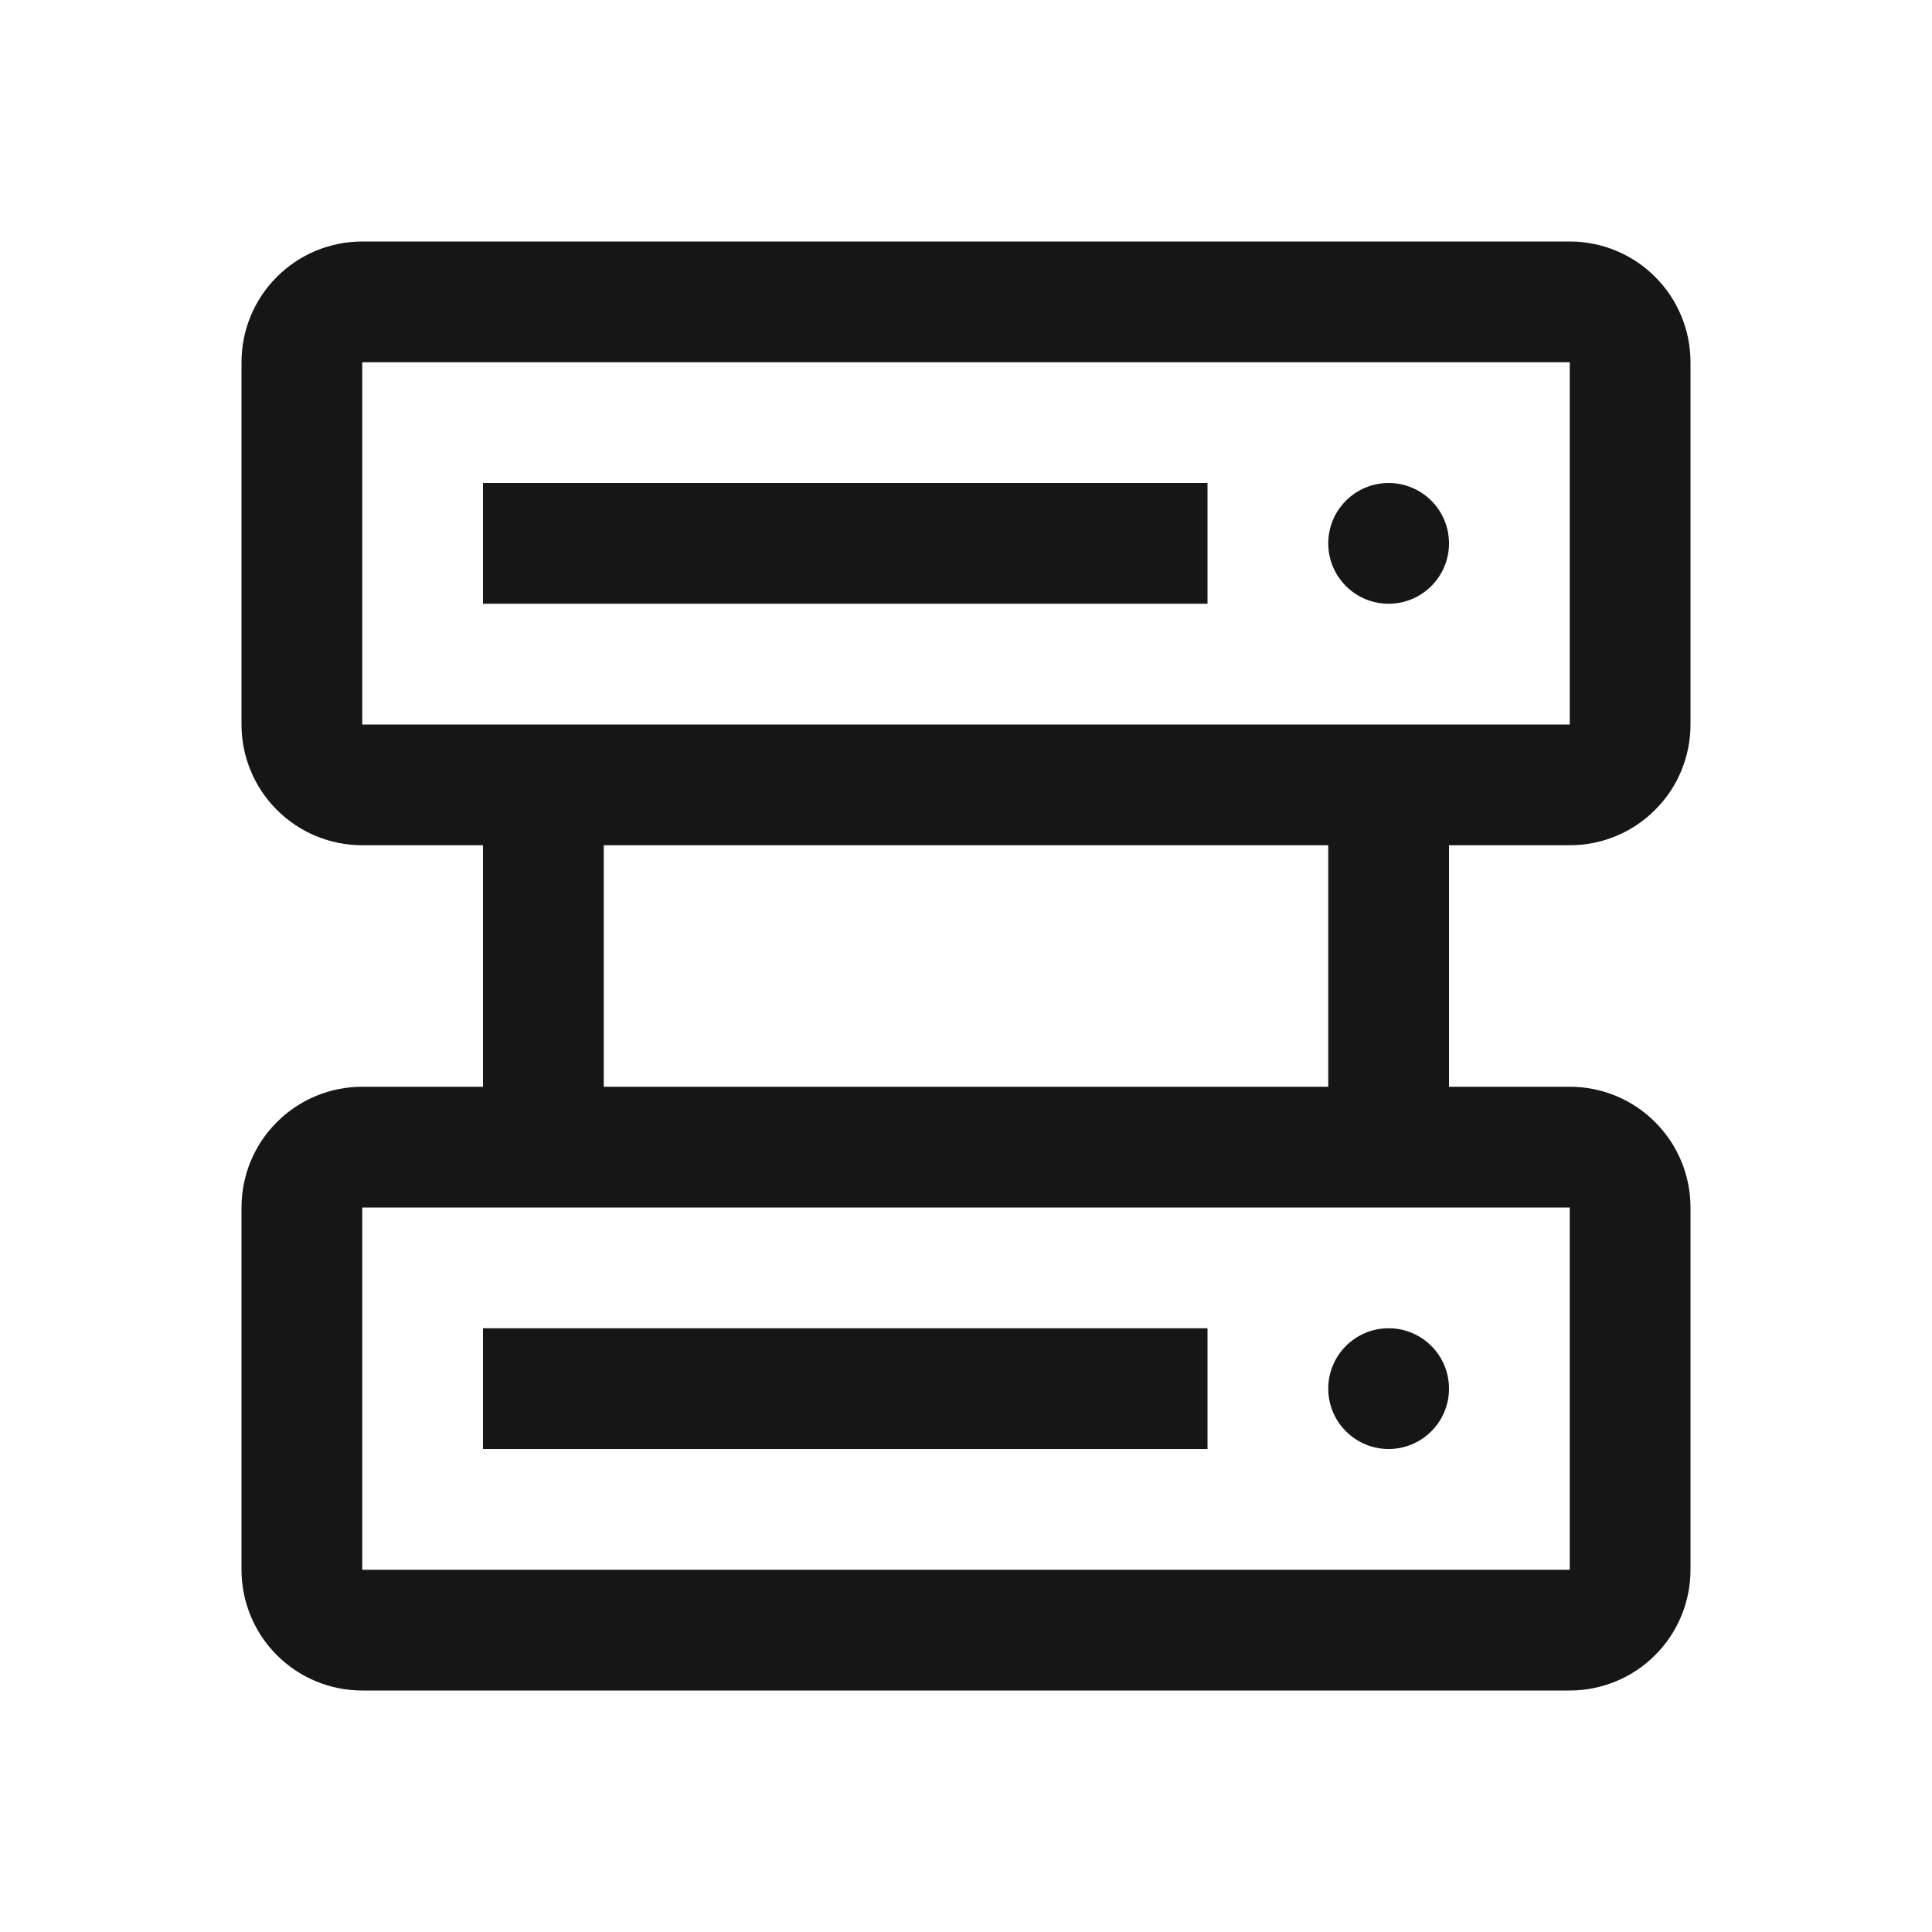 <svg width="16" height="16" viewBox="0 0 16 16" fill="none" xmlns="http://www.w3.org/2000/svg">
<path d="M11.5 12C11.776 12 12 11.776 12 11.5C12 11.224 11.776 11 11.5 11C11.224 11 11 11.224 11 11.5C11 11.776 11.224 12 11.5 12Z" fill="#161616"/>
<path d="M10 11H4V12H10V11Z" fill="#161616"/>
<path d="M11.5 5C11.776 5 12 4.776 12 4.5C12 4.224 11.776 4 11.5 4C11.224 4 11 4.224 11 4.5C11 4.776 11.224 5 11.5 5Z" fill="#161616"/>
<path d="M10 4H4V5H10V4Z" fill="#161616"/>
<path d="M13 7C13.265 7 13.52 6.895 13.707 6.707C13.895 6.52 14 6.265 14 6V3C14 2.735 13.895 2.48 13.707 2.293C13.52 2.105 13.265 2 13 2H3C2.735 2 2.48 2.105 2.293 2.293C2.105 2.48 2 2.735 2 3V6C2 6.265 2.105 6.52 2.293 6.707C2.48 6.895 2.735 7 3 7H4V9H3C2.735 9 2.48 9.105 2.293 9.293C2.105 9.48 2 9.735 2 10V13C2 13.265 2.105 13.52 2.293 13.707C2.48 13.895 2.735 14 3 14H13C13.265 14 13.52 13.895 13.707 13.707C13.895 13.52 14 13.265 14 13V10C14 9.735 13.895 9.48 13.707 9.293C13.52 9.105 13.265 9 13 9H12V7H13ZM3 3H13V6H3V3ZM13 13H3V10H13V13ZM11 9H5V7H11V9Z" fill="#161616"/>
</svg>
